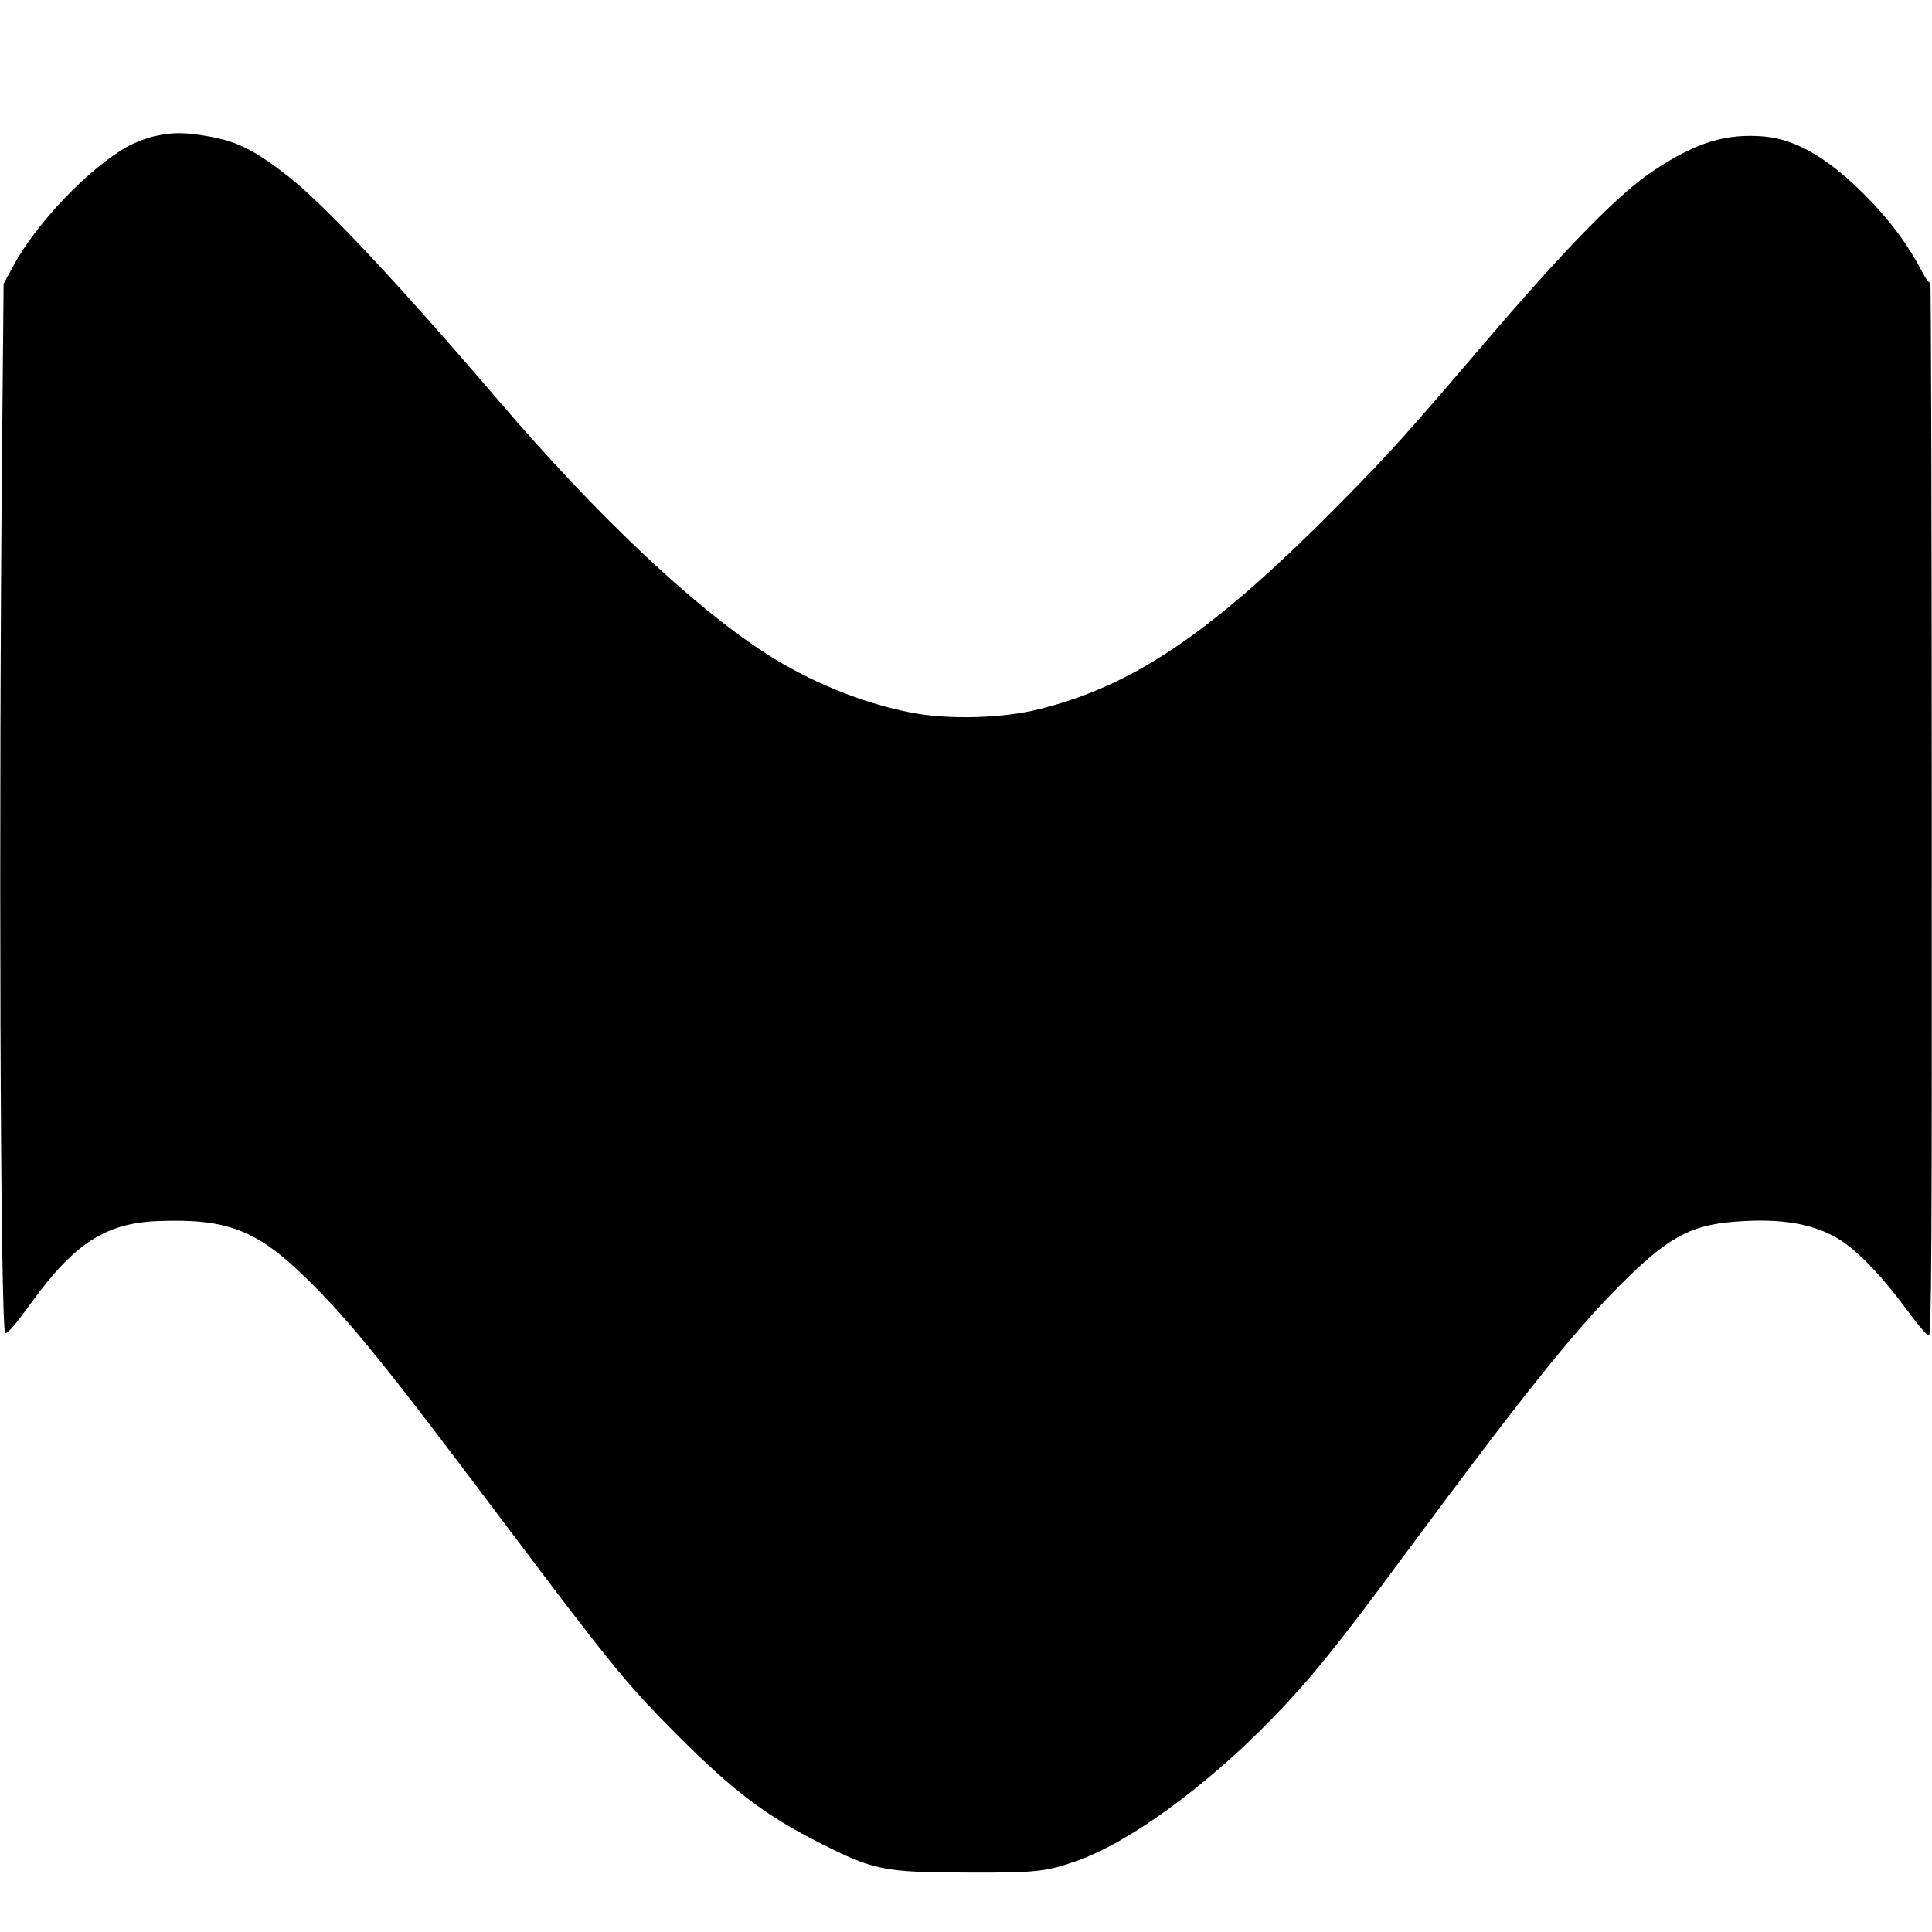 <?xml version="1.0" standalone="no"?>
<!DOCTYPE svg PUBLIC "-//W3C//DTD SVG 20010904//EN"
 "http://www.w3.org/TR/2001/REC-SVG-20010904/DTD/svg10.dtd">
<svg version="1.0" xmlns="http://www.w3.org/2000/svg"
 width="800pt" height="800pt" viewBox="0 0 800 800"
 preserveAspectRatio="xMidYMid meet">

<g transform="translate(0,800) scale(0.1,-0.1)"
fill="#000000" stroke="none">
<path d="M640 7436 c-30 -6 -78 -25 -107 -40 -162 -89 -383 -319 -480 -501
l-38 -70 -6 -640 c-15 -1541 -8 -3705 13 -3705 12 0 37 29 108 126 180 248
310 331 530 338 280 10 403 -37 604 -233 184 -179 331 -361 847 -1048 419
-557 491 -645 694 -848 232 -232 363 -331 585 -444 231 -117 267 -124 625
-125 271 -1 318 4 440 47 219 76 537 308 810 588 158 163 270 300 546 674 484
654 699 924 894 1120 197 198 290 251 475 266 197 16 337 -8 445 -79 75 -49
178 -158 274 -290 41 -56 80 -102 88 -102 11 0 13 377 12 2188 0 1203 -3 2181
-6 2174 -3 -8 -18 12 -35 45 -55 105 -120 194 -211 290 -164 171 -304 256
-443 268 -157 13 -279 -24 -453 -139 -145 -94 -368 -322 -725 -741 -298 -349
-380 -440 -561 -623 -534 -543 -861 -768 -1260 -868 -153 -39 -381 -45 -536
-14 -204 40 -422 130 -602 247 -301 195 -701 574 -1105 1047 -414 484 -720
810 -870 927 -137 107 -209 143 -326 164 -103 18 -150 18 -226 1z"/>
</g>
</svg>
